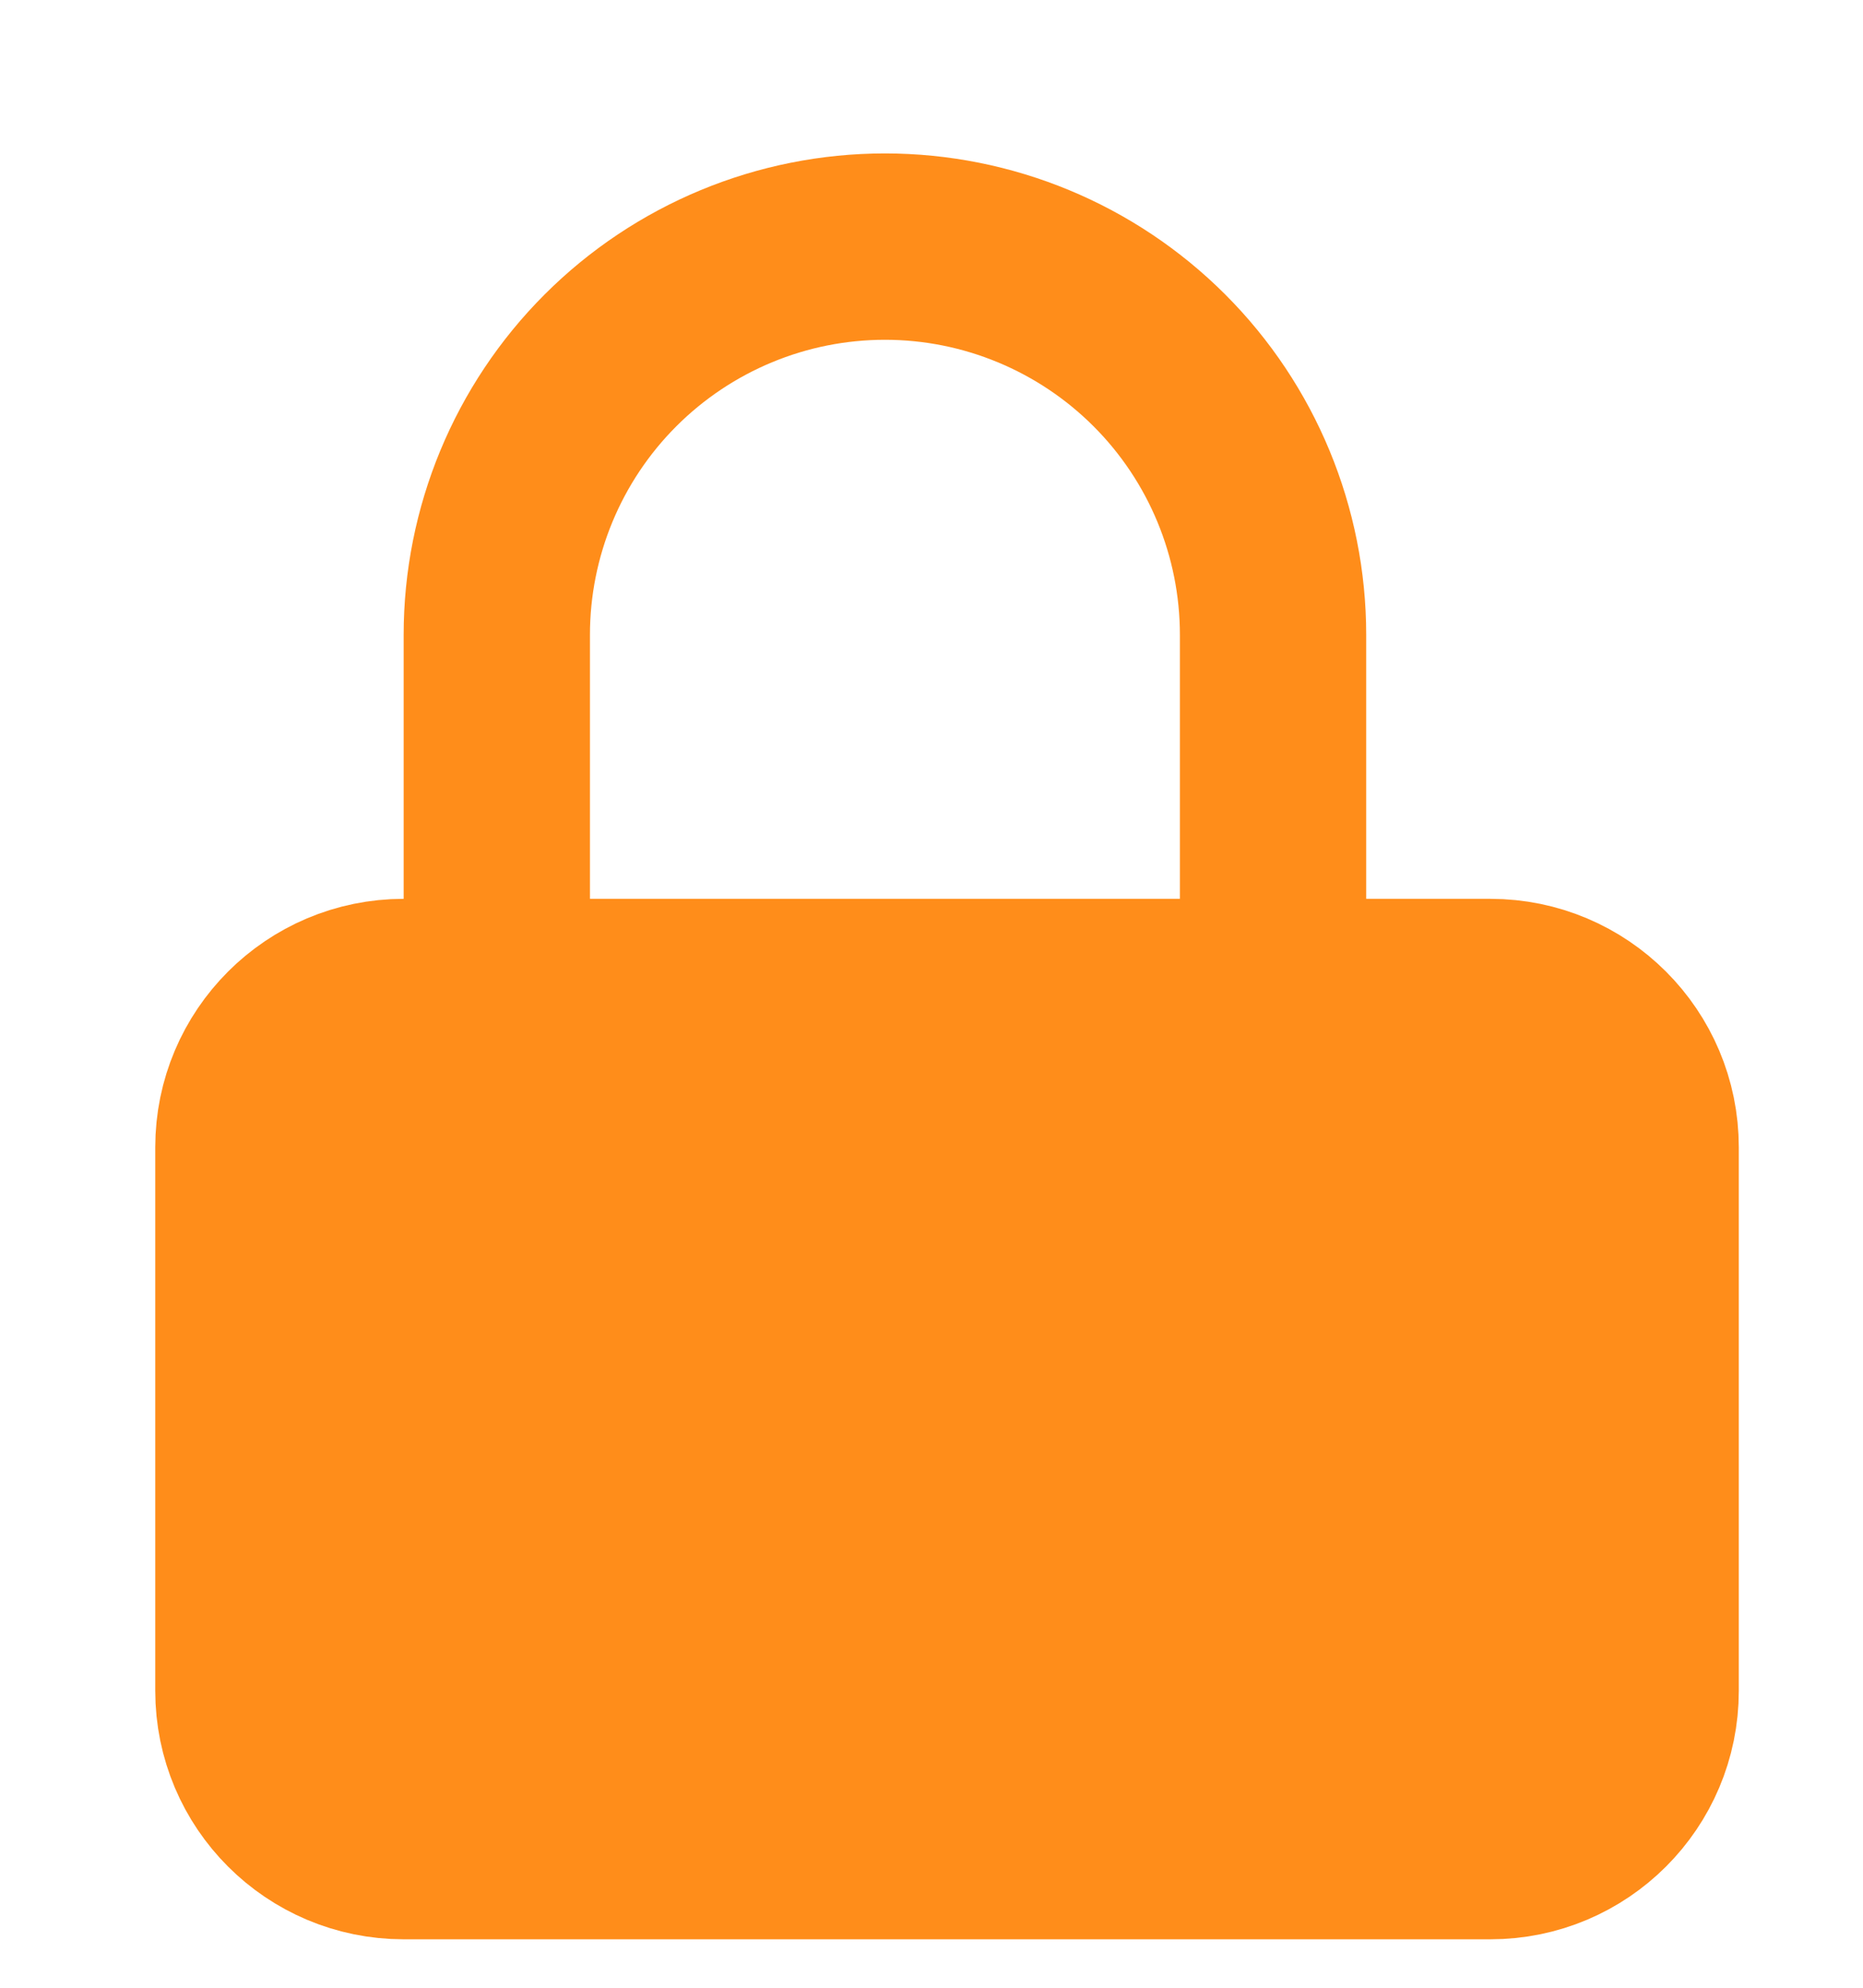 <svg width="15" height="16" viewBox="0 0 15 16" fill="none" xmlns="http://www.w3.org/2000/svg">
<g clip-path="url(#clip0_34347_9280)">
<path d="M12 7.985H3.25C2.56 7.985 2 8.545 2 9.235V13.61C2 14.301 2.56 14.86 3.25 14.86H12C12.69 14.86 13.25 14.301 13.25 13.61V9.235C13.25 8.545 12.69 7.985 12 7.985Z" fill="#FF8D1A" stroke="#FF8D1A" stroke-width="1.5" stroke-linecap="round" stroke-linejoin="round"/>
<path d="M4 7.61V5.11C4 4.282 4.329 3.487 4.915 2.901C5.501 2.315 6.296 1.985 7.125 1.985C7.954 1.985 8.749 2.315 9.335 2.901C9.921 3.487 10.25 4.282 10.25 5.11V7.61" stroke="#FF8D1A" stroke-width="1.5" stroke-linecap="round" stroke-linejoin="round"/>
</g>
<defs>
<clipPath id="clip0_34347_9280">
<rect width="15" height="15" fill="white" transform="translate(0 0.985)"/>
</clipPath>
</defs>
</svg>
